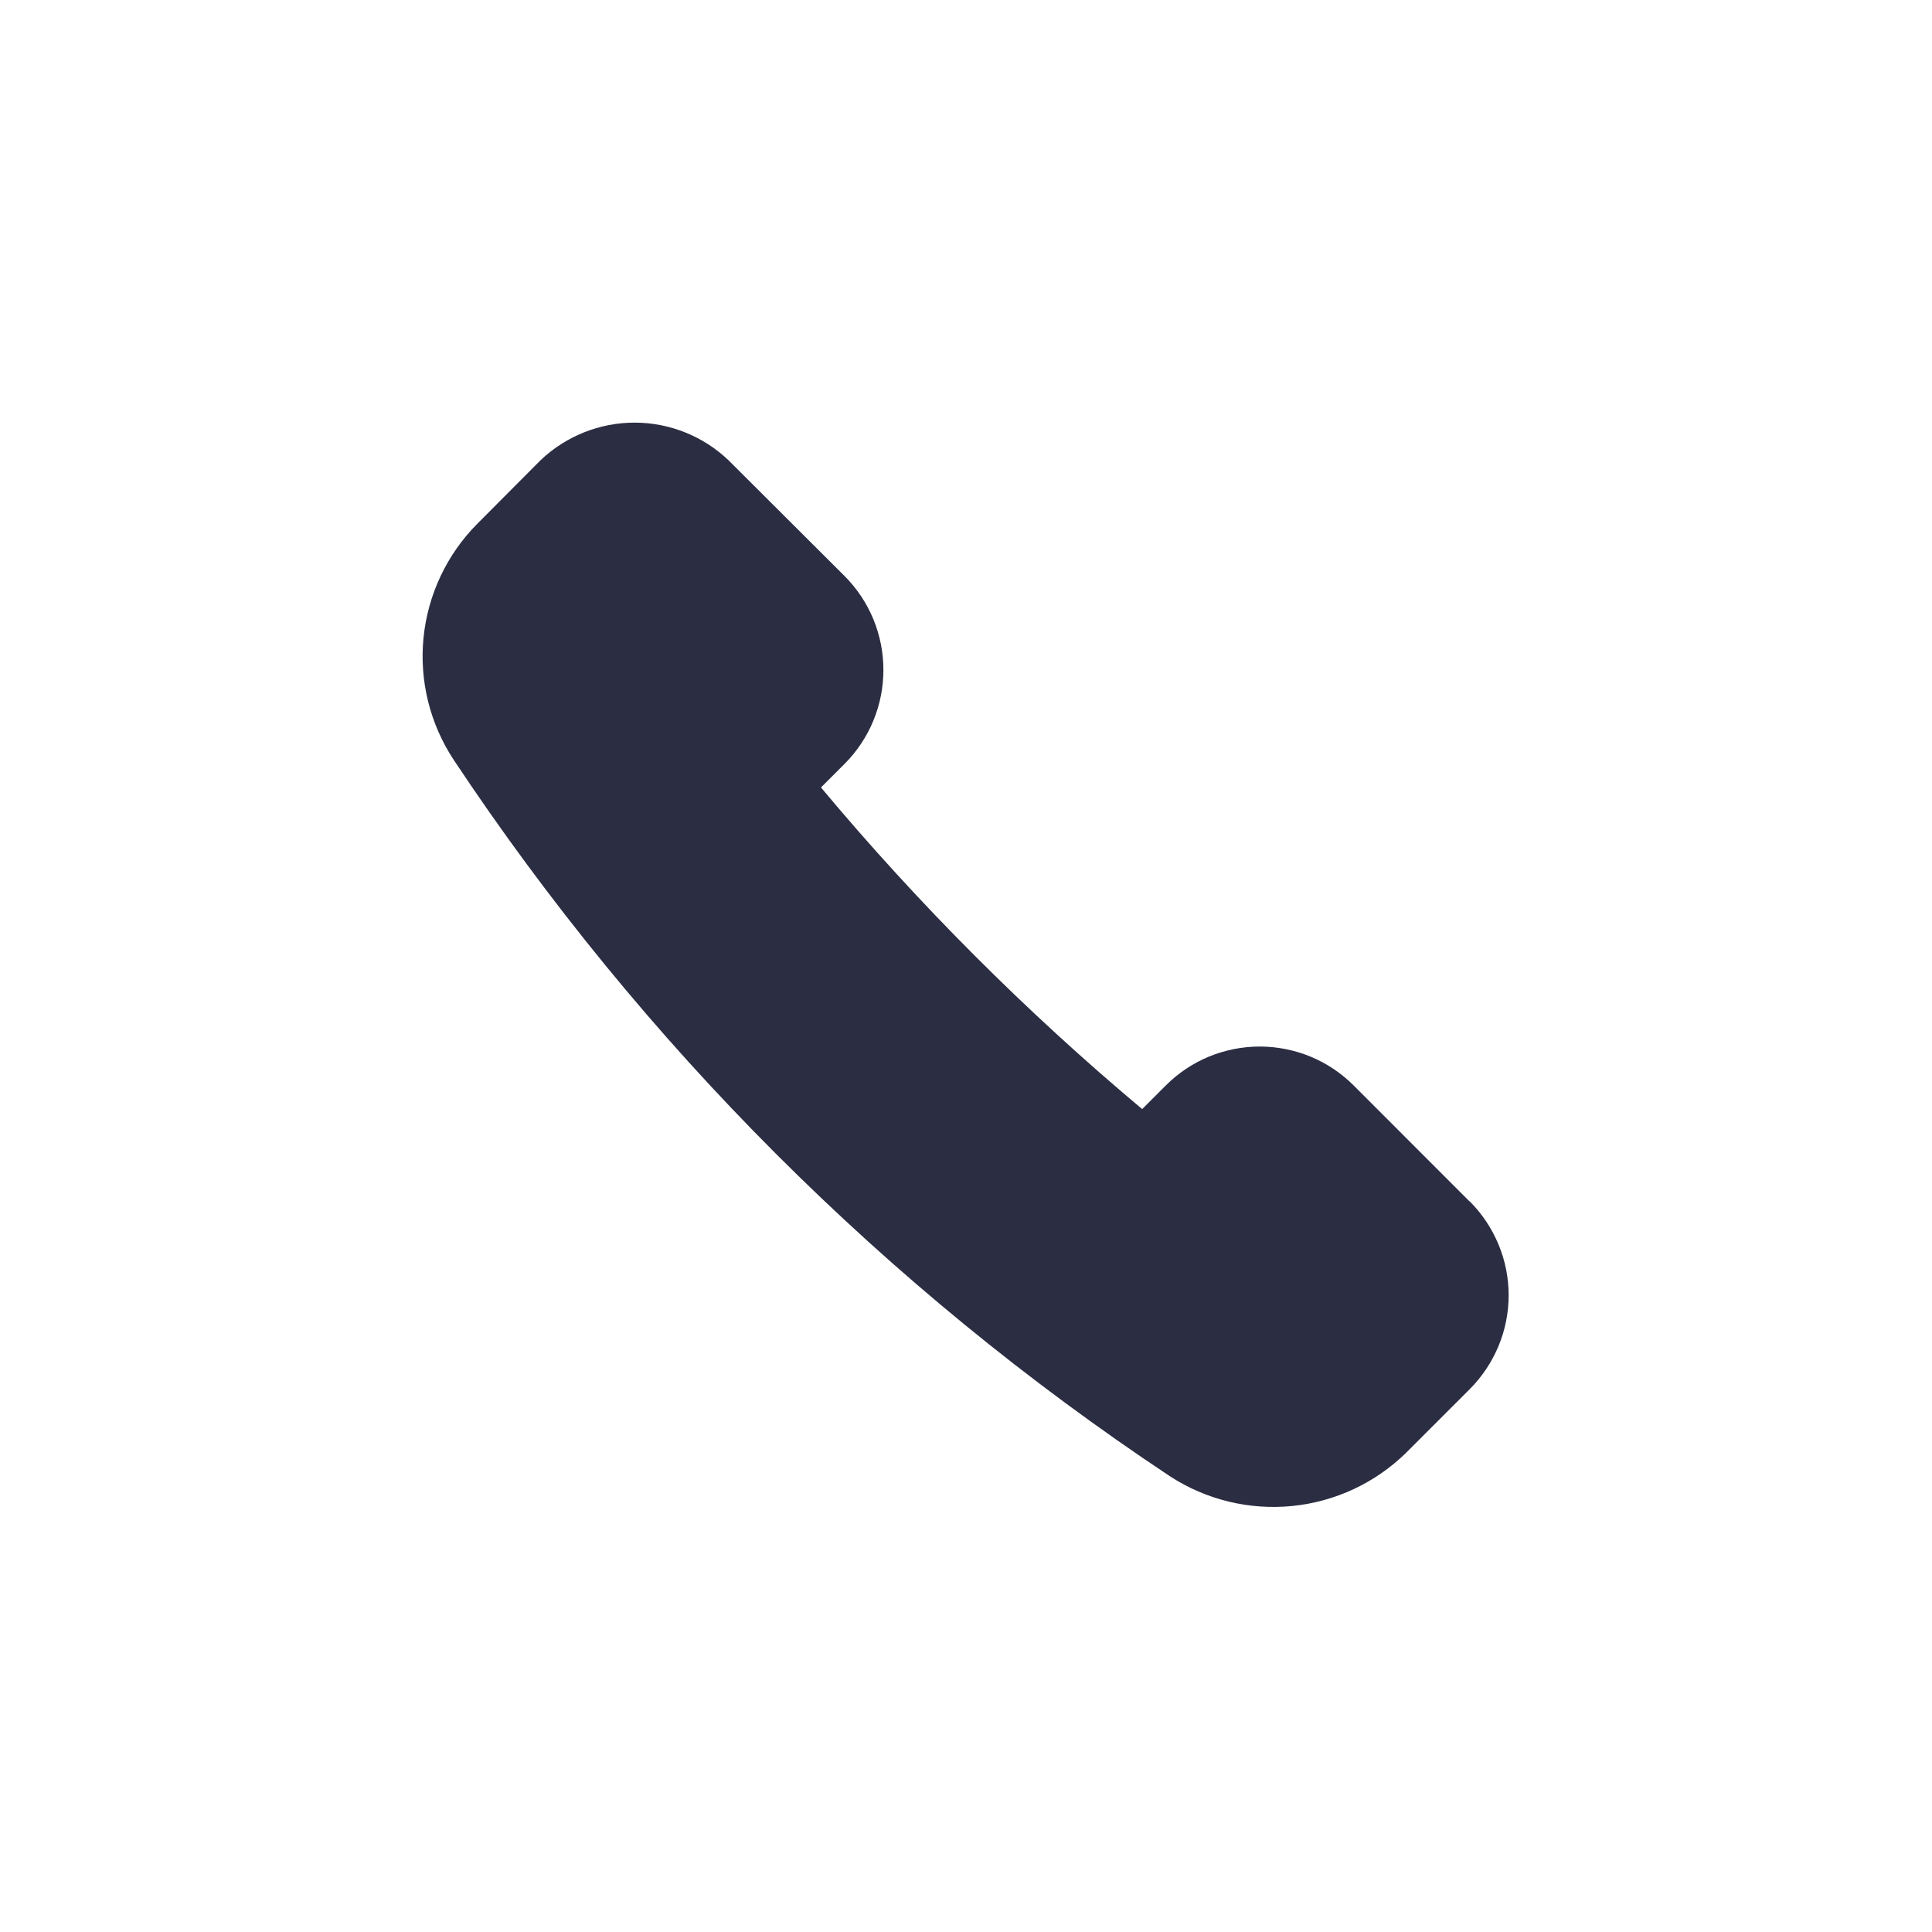 <svg width="32" height="32" viewBox="0 0 32 32" fill="none" xmlns="http://www.w3.org/2000/svg">
<path d="M24.339 19.898L22.421 17.979C22.217 17.774 21.974 17.612 21.707 17.501C21.44 17.391 21.154 17.334 20.865 17.334C20.576 17.334 20.29 17.391 20.023 17.501C19.756 17.612 19.513 17.774 19.309 17.979L18.918 18.37C16.991 16.755 15.21 14.972 13.598 13.043L13.989 12.652C14.401 12.239 14.632 11.68 14.632 11.096C14.632 10.513 14.401 9.954 13.989 9.541L12.067 7.624C11.648 7.224 11.09 7 10.51 7C9.93 7 9.372 7.224 8.952 7.624L7.904 8.677C7.4 9.184 7.087 9.85 7.015 10.561C6.944 11.272 7.12 11.986 7.513 12.583C10.638 17.291 14.672 21.327 19.38 24.453C19.979 24.842 20.693 25.015 21.404 24.944C22.115 24.873 22.781 24.562 23.291 24.061L24.343 23.009C24.547 22.805 24.709 22.562 24.82 22.295C24.931 22.029 24.988 21.742 24.988 21.453C24.988 21.165 24.931 20.878 24.82 20.612C24.709 20.345 24.547 20.102 24.343 19.898L24.339 19.898Z" fill="#2B2D42"/>
</svg>
